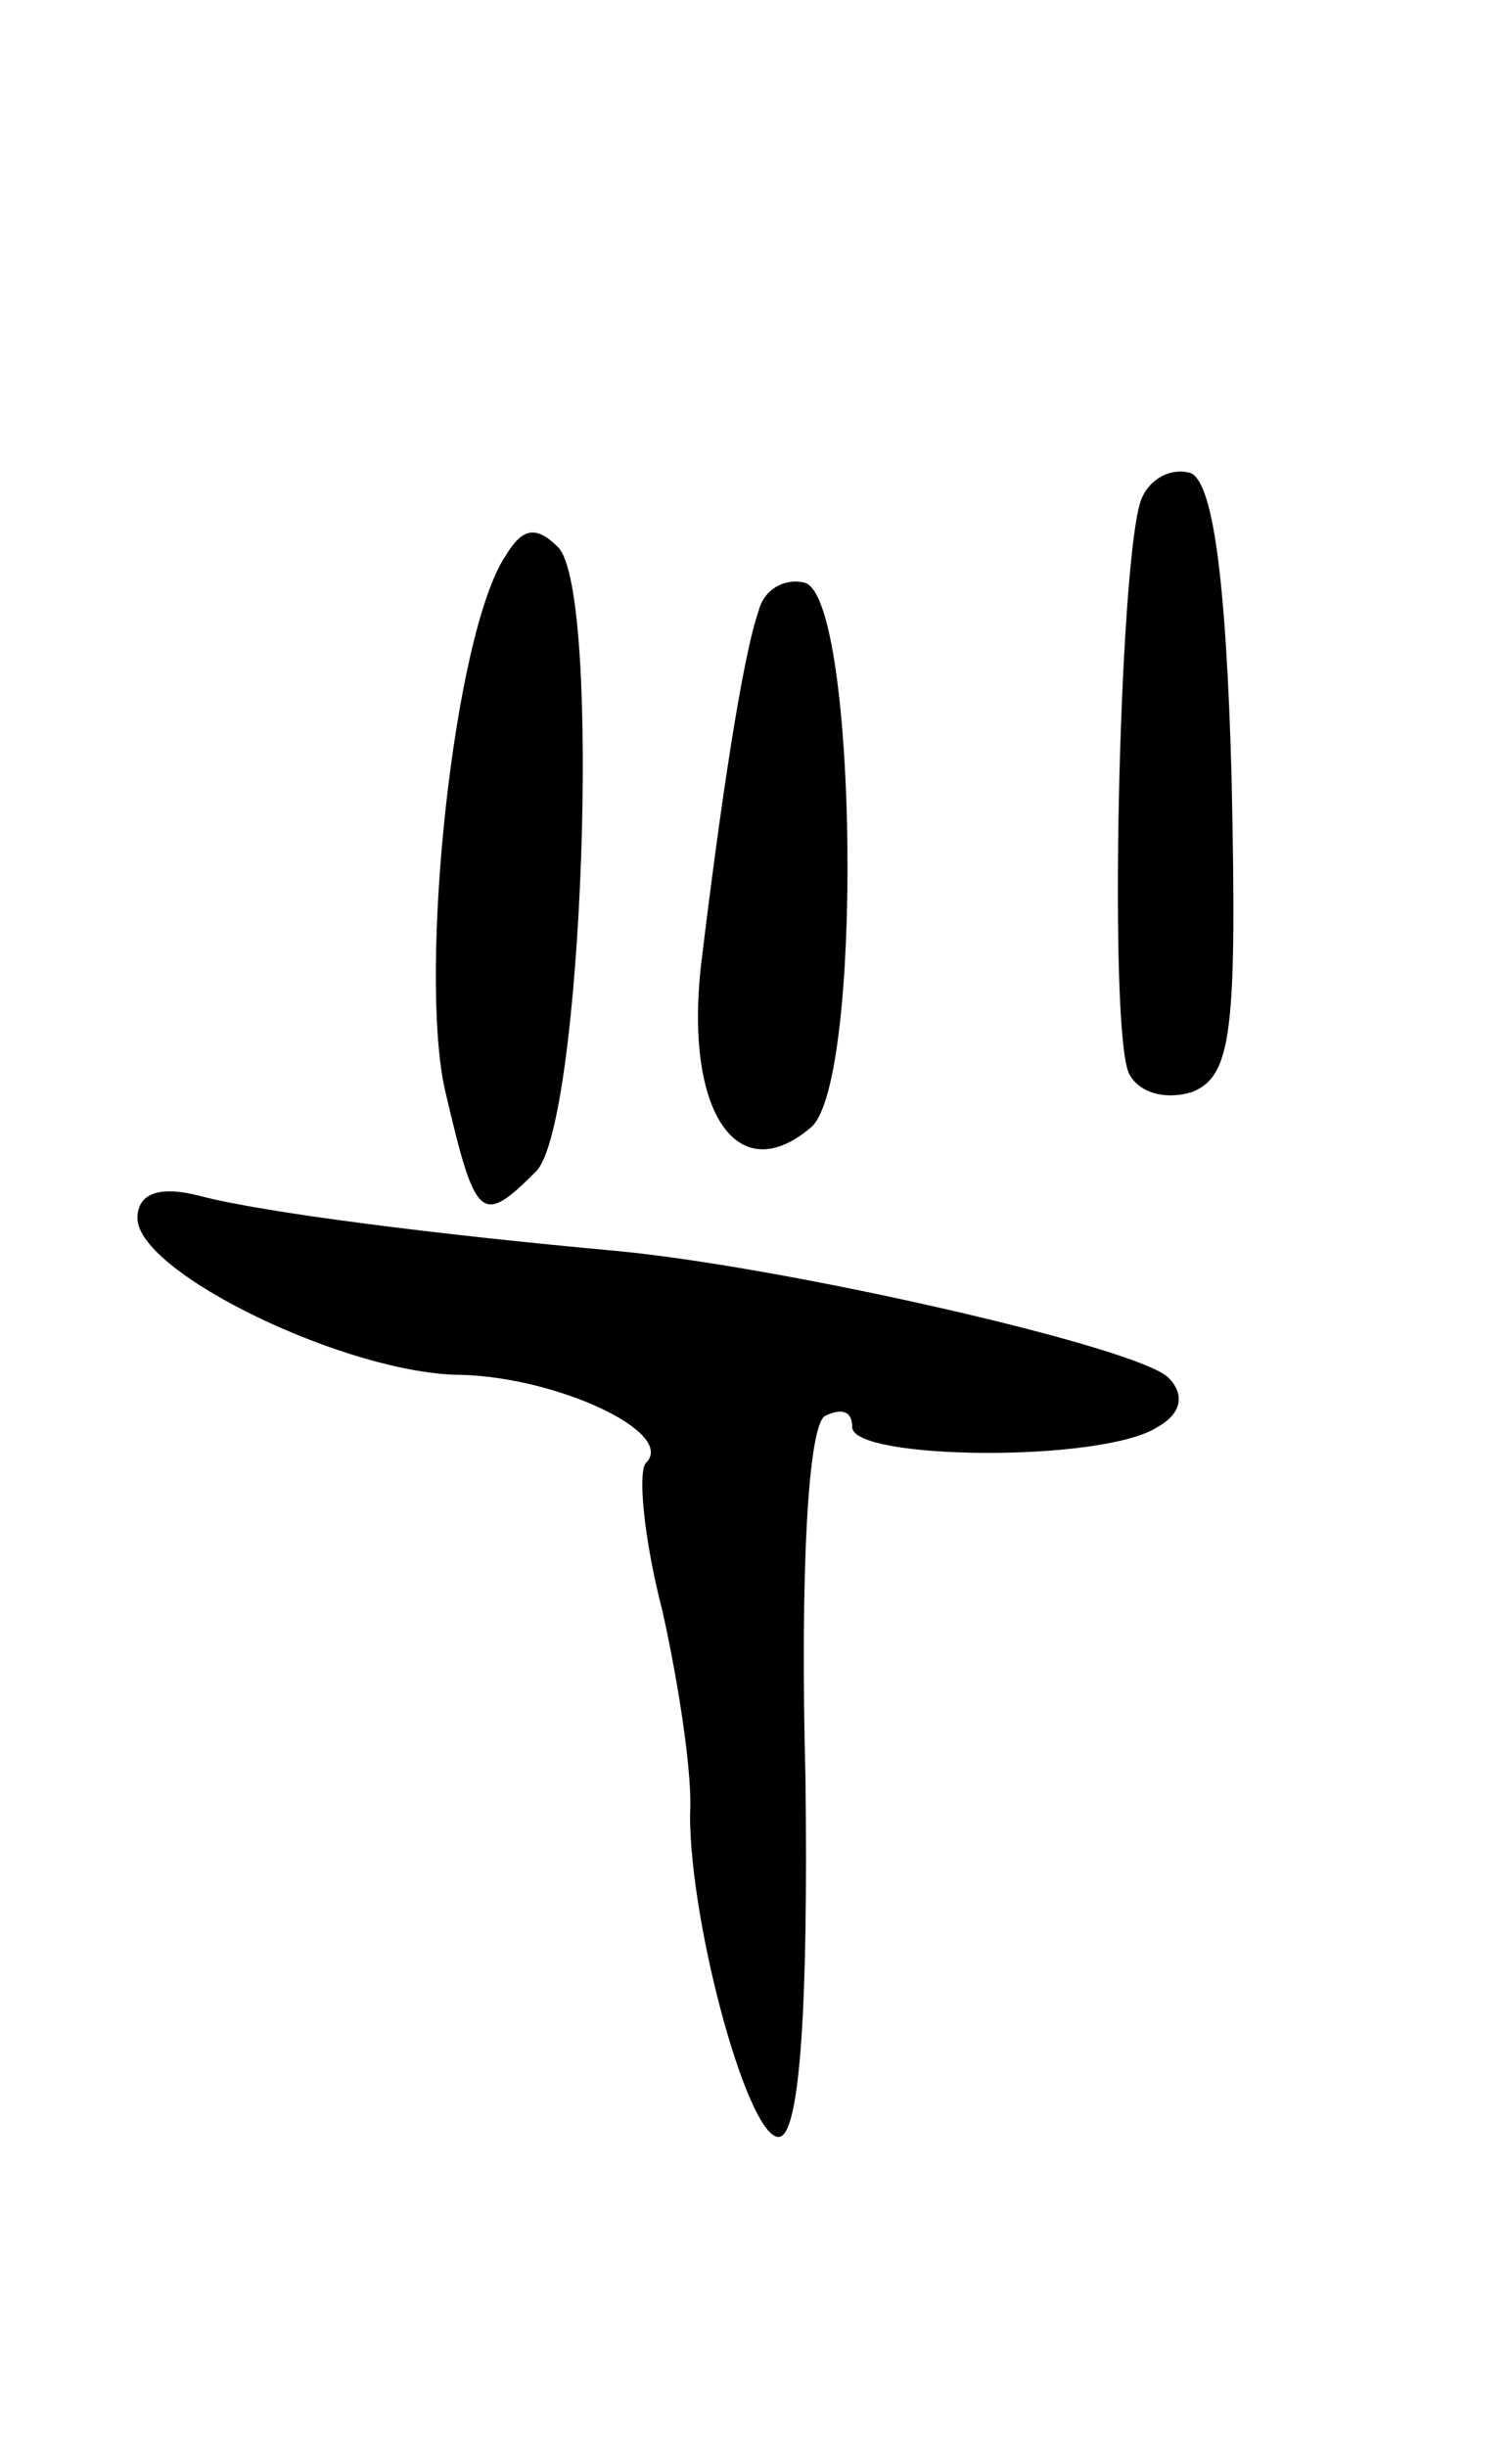 <svg version="1.0" xmlns="http://www.w3.org/2000/svg"
 width="55pt" height="89pt" viewBox="0 0 55 89"
 preserveAspectRatio="xMidYMid meet">
<g transform="translate(0,89) scale(0.1,-0.1)"
fill="#000000" stroke="none">
<path d="M415 708 c-8 -23 -12 -197 -4 -209 4 -7 14 -9 23 -6 14 6 16 22 14
114 -2 74 -7 108 -15 111 -7 2 -15 -2 -18 -10z"/>
<path d="M184 688 c-19 -28 -32 -152 -22 -195 11 -47 13 -49 33 -29 17 17 24
211 8 227 -8 8 -13 7 -19 -3z"/>
<path d="M276 668 c-6 -17 -14 -71 -21 -129 -6 -53 13 -82 40 -59 19 16 17
191 -2 198 -7 2 -15 -2 -17 -10z"/>
<path d="M50 447 c0 -20 77 -57 118 -57 35 -1 78 -21 67 -32 -3 -3 -1 -27 6
-54 6 -27 11 -60 10 -74 0 -41 22 -121 33 -117 7 3 10 48 9 130 -2 76 1 128 7
132 6 3 10 2 10 -4 0 -12 91 -13 111 0 9 5 10 12 4 18 -11 11 -138 40 -200 46
-66 6 -129 14 -152 20 -15 4 -23 1 -23 -8z"/>
</g>
</svg>
